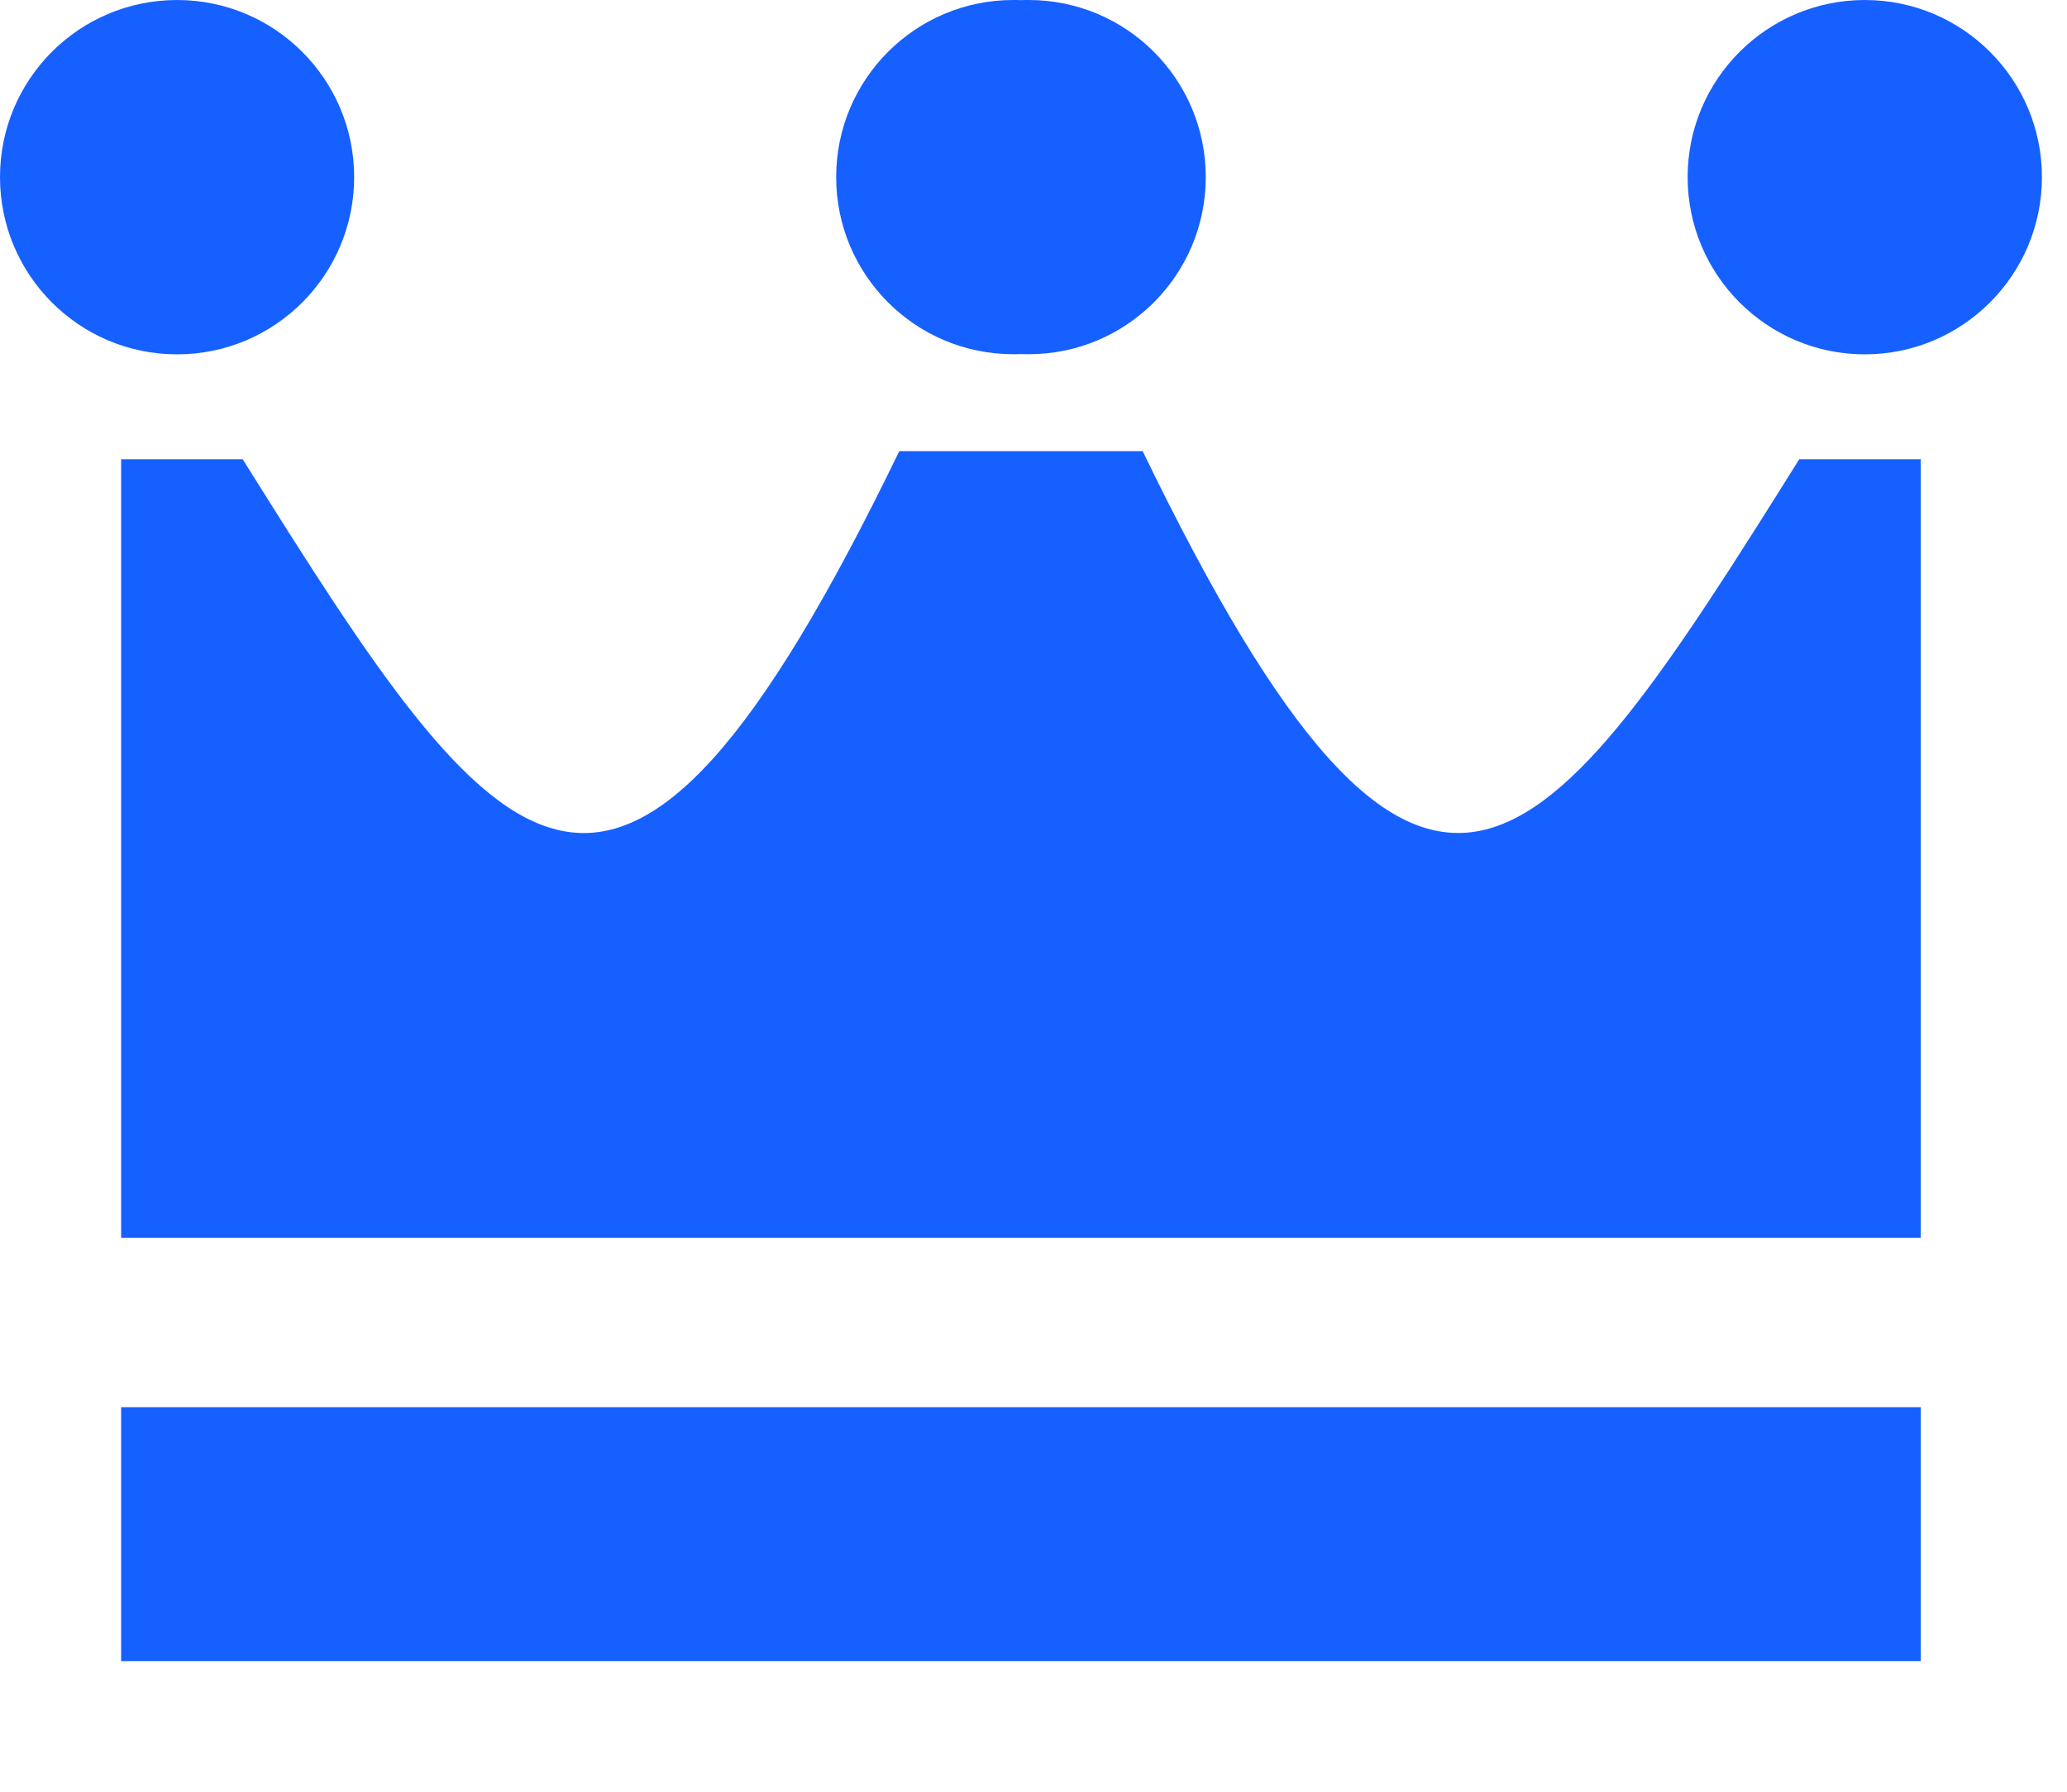 <svg width="15" height="13" viewBox="0 0 15 13" fill="none" xmlns="http://www.w3.org/2000/svg">
<path fill-rule="evenodd" clip-rule="evenodd" d="M7.444 3.273H7.374H6.643H6.526C4.462 7.536 3.642 6.336 1.761 3.332H0.879V5.33V7.083V7.131V7.216V7.303V7.391V7.481V7.573V7.667V7.762V7.859V7.958V8.058V8.16V8.264V8.369V8.476V8.584V8.694V8.805V8.918V8.981H13.939V8.918V8.805V8.694V8.584V8.476V8.369V8.264V8.16V8.058V7.958V7.859V7.762V7.667V7.573V7.481V7.391V7.303V7.216V7.131V7.083V5.33V3.332H13.057C11.176 6.336 10.356 7.535 8.292 3.273H8.175H7.444ZM0.879 10.21V12.053H7.374H7.444H13.939V10.21H0.879H0.879ZM7.409 2.569C7.428 2.57 7.446 2.57 7.465 2.57C8.175 2.57 8.75 1.995 8.75 1.285C8.75 0.575 8.175 0 7.465 0C7.446 0 7.427 0 7.409 0.001C7.39 0 7.372 0 7.353 0C6.643 0 6.068 0.575 6.068 1.285C6.068 1.995 6.643 2.57 7.353 2.57C7.372 2.57 7.39 2.57 7.409 2.569ZM13.533 6.64063e-05C12.823 6.64063e-05 12.247 0.576 12.247 1.285C12.247 1.995 12.823 2.571 13.533 2.571C14.242 2.571 14.818 1.995 14.818 1.285C14.818 0.575 14.242 6.64063e-05 13.533 6.64063e-05ZM1.285 6.64063e-05C1.995 6.64063e-05 2.57 0.576 2.57 1.285C2.57 1.995 1.995 2.571 1.285 2.571C0.575 2.571 0 1.995 0 1.285C0 0.575 0.575 6.64063e-05 1.285 6.64063e-05Z" fill="#1660FF"/>
</svg>
